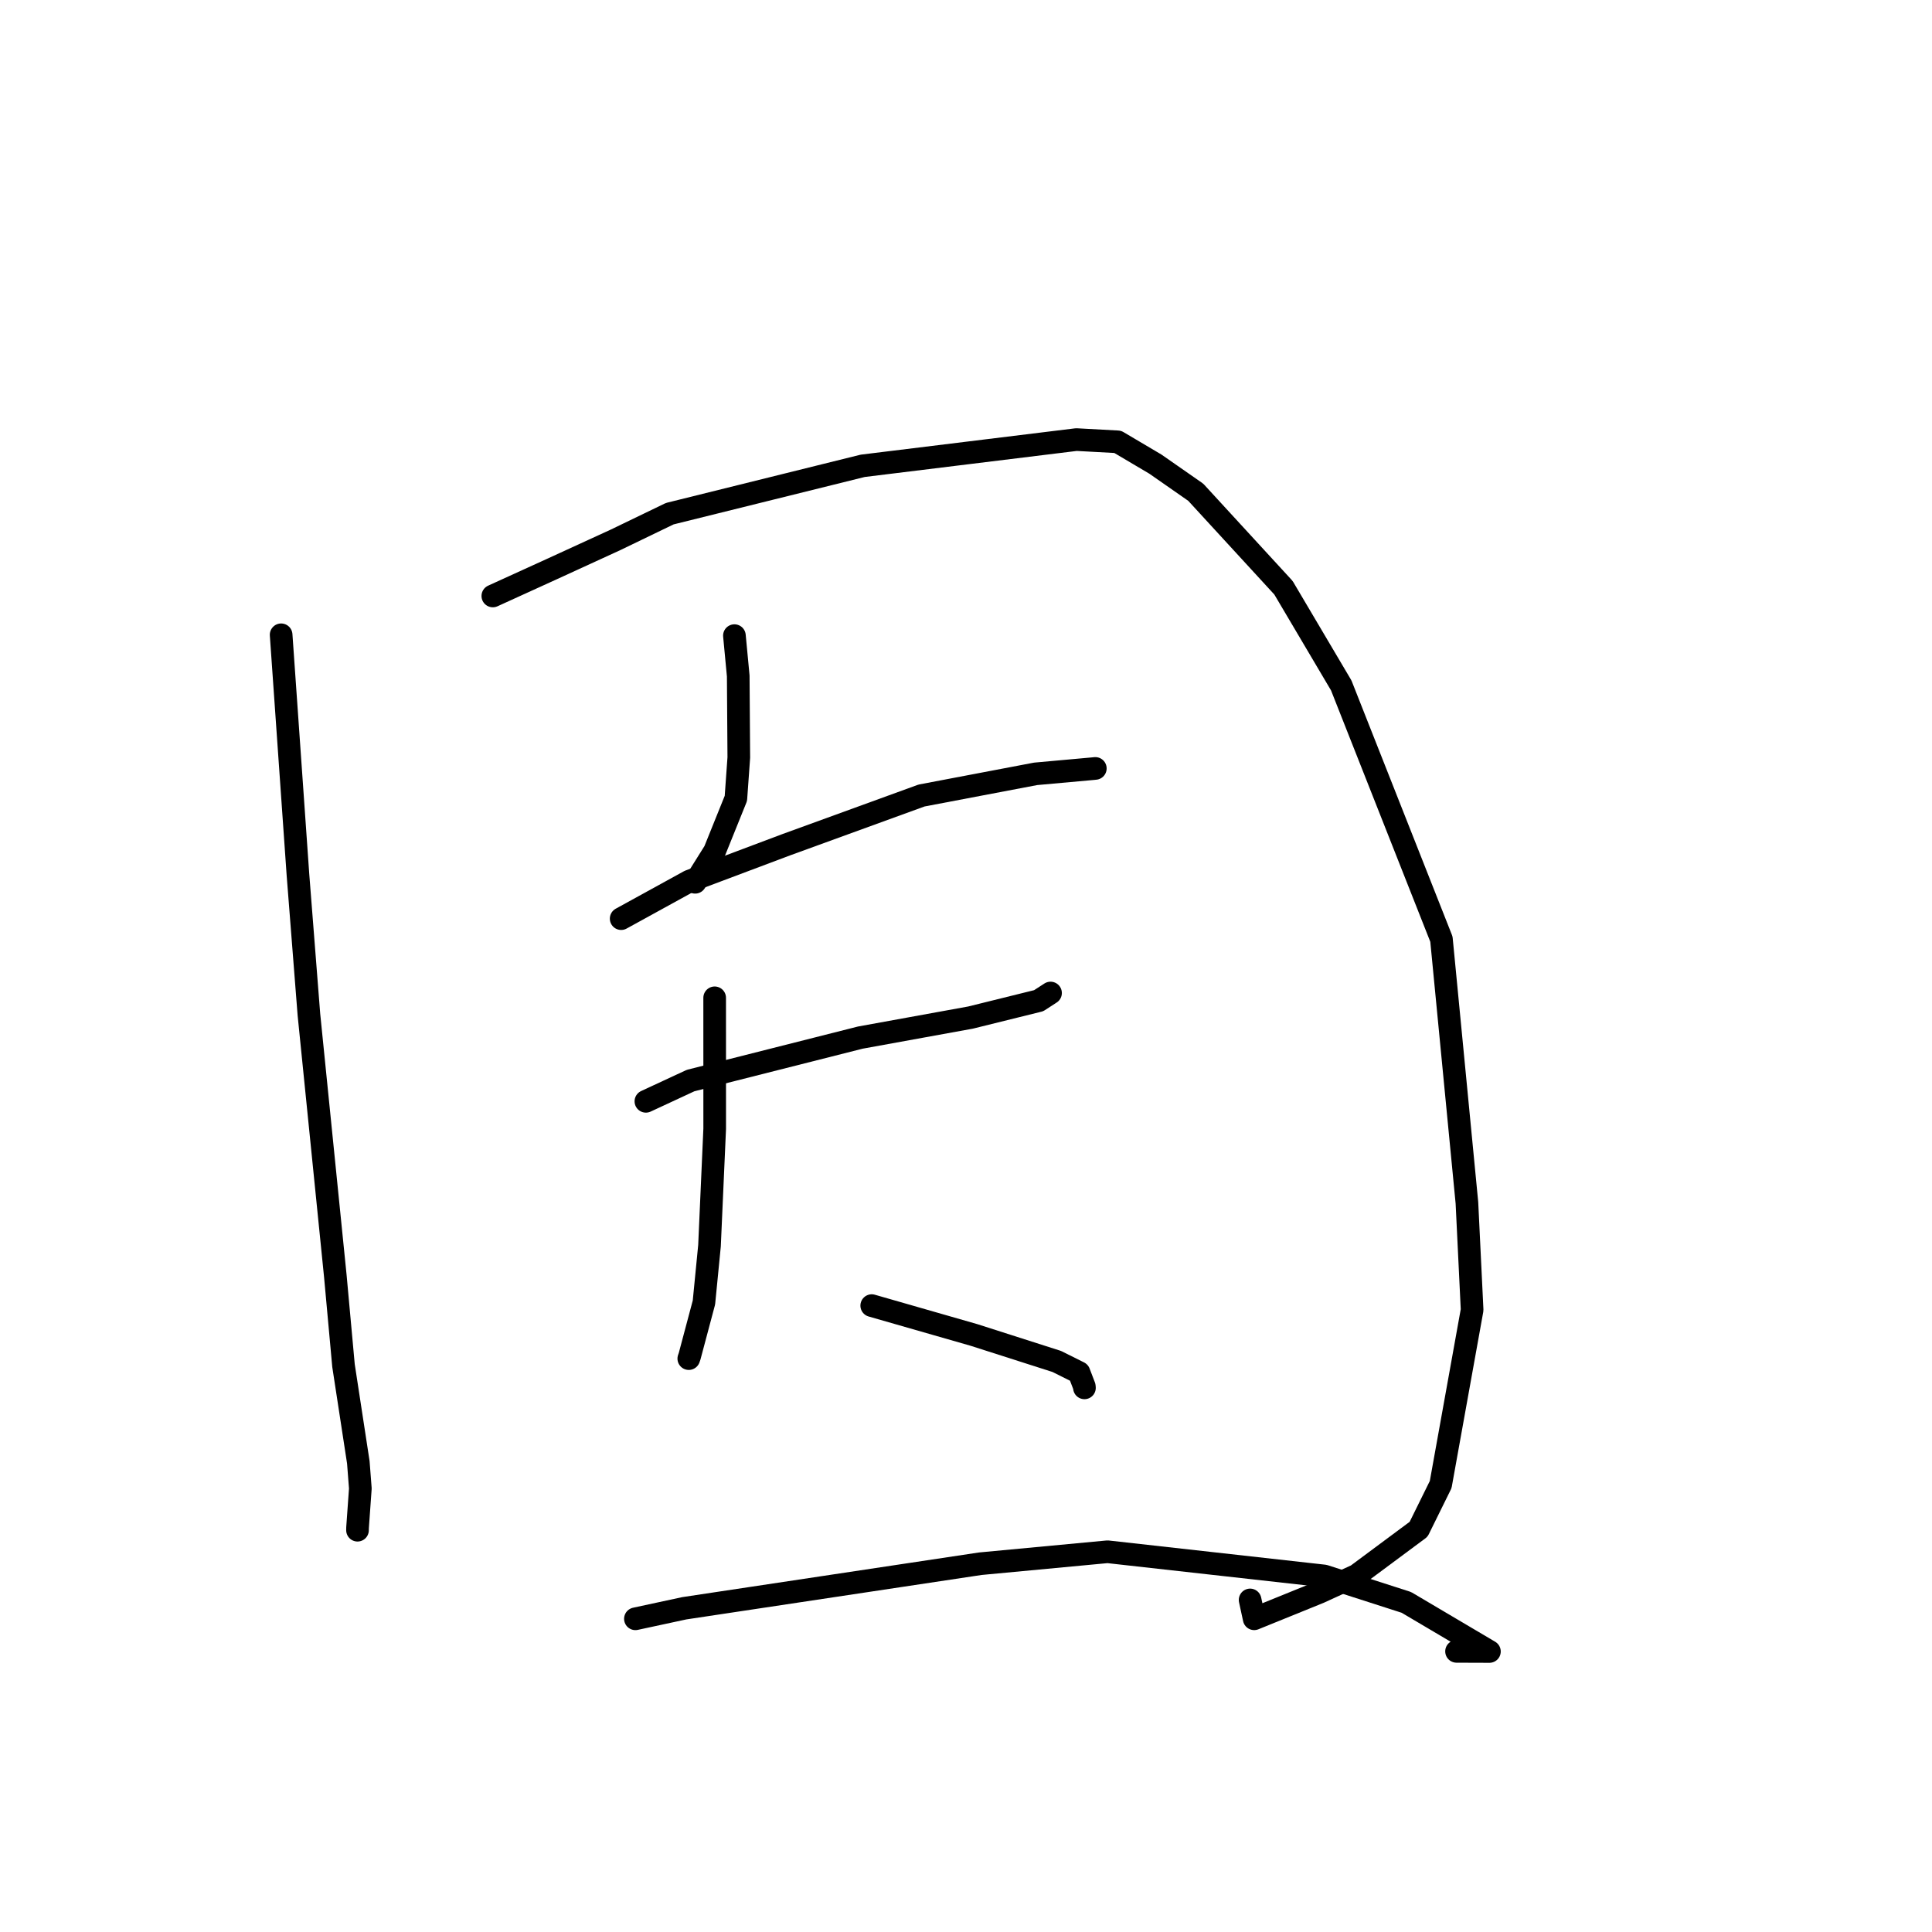<?xml version="1.0" standalone="no"?>
    <svg width="256" height="256" xmlns="http://www.w3.org/2000/svg" version="1.1">
    <polyline stroke="black" stroke-width="3" stroke-linecap="round" fill="transparent" stroke-linejoin="round" points="37.251 84.113 39.482 115.926 40.934 134.447 44.432 169.073 45.516 180.946 47.48 193.765 47.747 197.233 47.377 202.429 47.371 202.76 " />
        <polyline stroke="black" stroke-width="3" stroke-linecap="round" fill="transparent" stroke-linejoin="round" points="65.302 78.969 73.113 75.41 81.588 71.522 88.744 68.066 114.312 61.724 142.626 58.247 148.099 58.544 153.096 61.499 158.444 65.227 170.067 77.879 177.721 90.822 190.996 124.441 194.375 159.382 195.063 173.571 190.897 196.712 187.973 202.636 179.768 208.73 174.822 210.994 166.186 214.497 165.646 212 " />
        <polyline stroke="black" stroke-width="3" stroke-linecap="round" fill="transparent" stroke-linejoin="round" points="97.314 84.225 97.82 89.57 97.895 100.379 97.509 105.789 94.686 112.79 92.305 116.594 92.109 116.907 " />
        <polyline stroke="black" stroke-width="3" stroke-linecap="round" fill="transparent" stroke-linejoin="round" points="82.307 121.725 91.348 116.756 104.213 111.92 122.103 105.413 137.222 102.539 144.824 101.853 145.106 101.824 145.136 101.821 145.136 101.821 " />
        <polyline stroke="black" stroke-width="3" stroke-linecap="round" fill="transparent" stroke-linejoin="round" points="85.584 145.93 91.503 143.181 113.999 137.487 128.599 134.834 137.626 132.599 139.059 131.673 139.202 131.58 " />
        <polyline stroke="black" stroke-width="3" stroke-linecap="round" fill="transparent" stroke-linejoin="round" points="94.697 132.215 94.699 141.026 94.701 149.559 94.012 165.068 93.275 172.588 91.378 179.709 91.268 180.024 " />
        <polyline stroke="black" stroke-width="3" stroke-linecap="round" fill="transparent" stroke-linejoin="round" points="115.509 173 129.045 176.886 140.026 180.399 142.974 181.87 143.678 183.707 143.695 183.899 " />
        <polyline stroke="black" stroke-width="3" stroke-linecap="round" fill="transparent" stroke-linejoin="round" points="84.195 214.5 90.672 213.105 129.895 207.201 146.758 205.616 175.464 208.823 186.349 212.324 197.356 218.83 192.999 218.815 " />
        </svg>